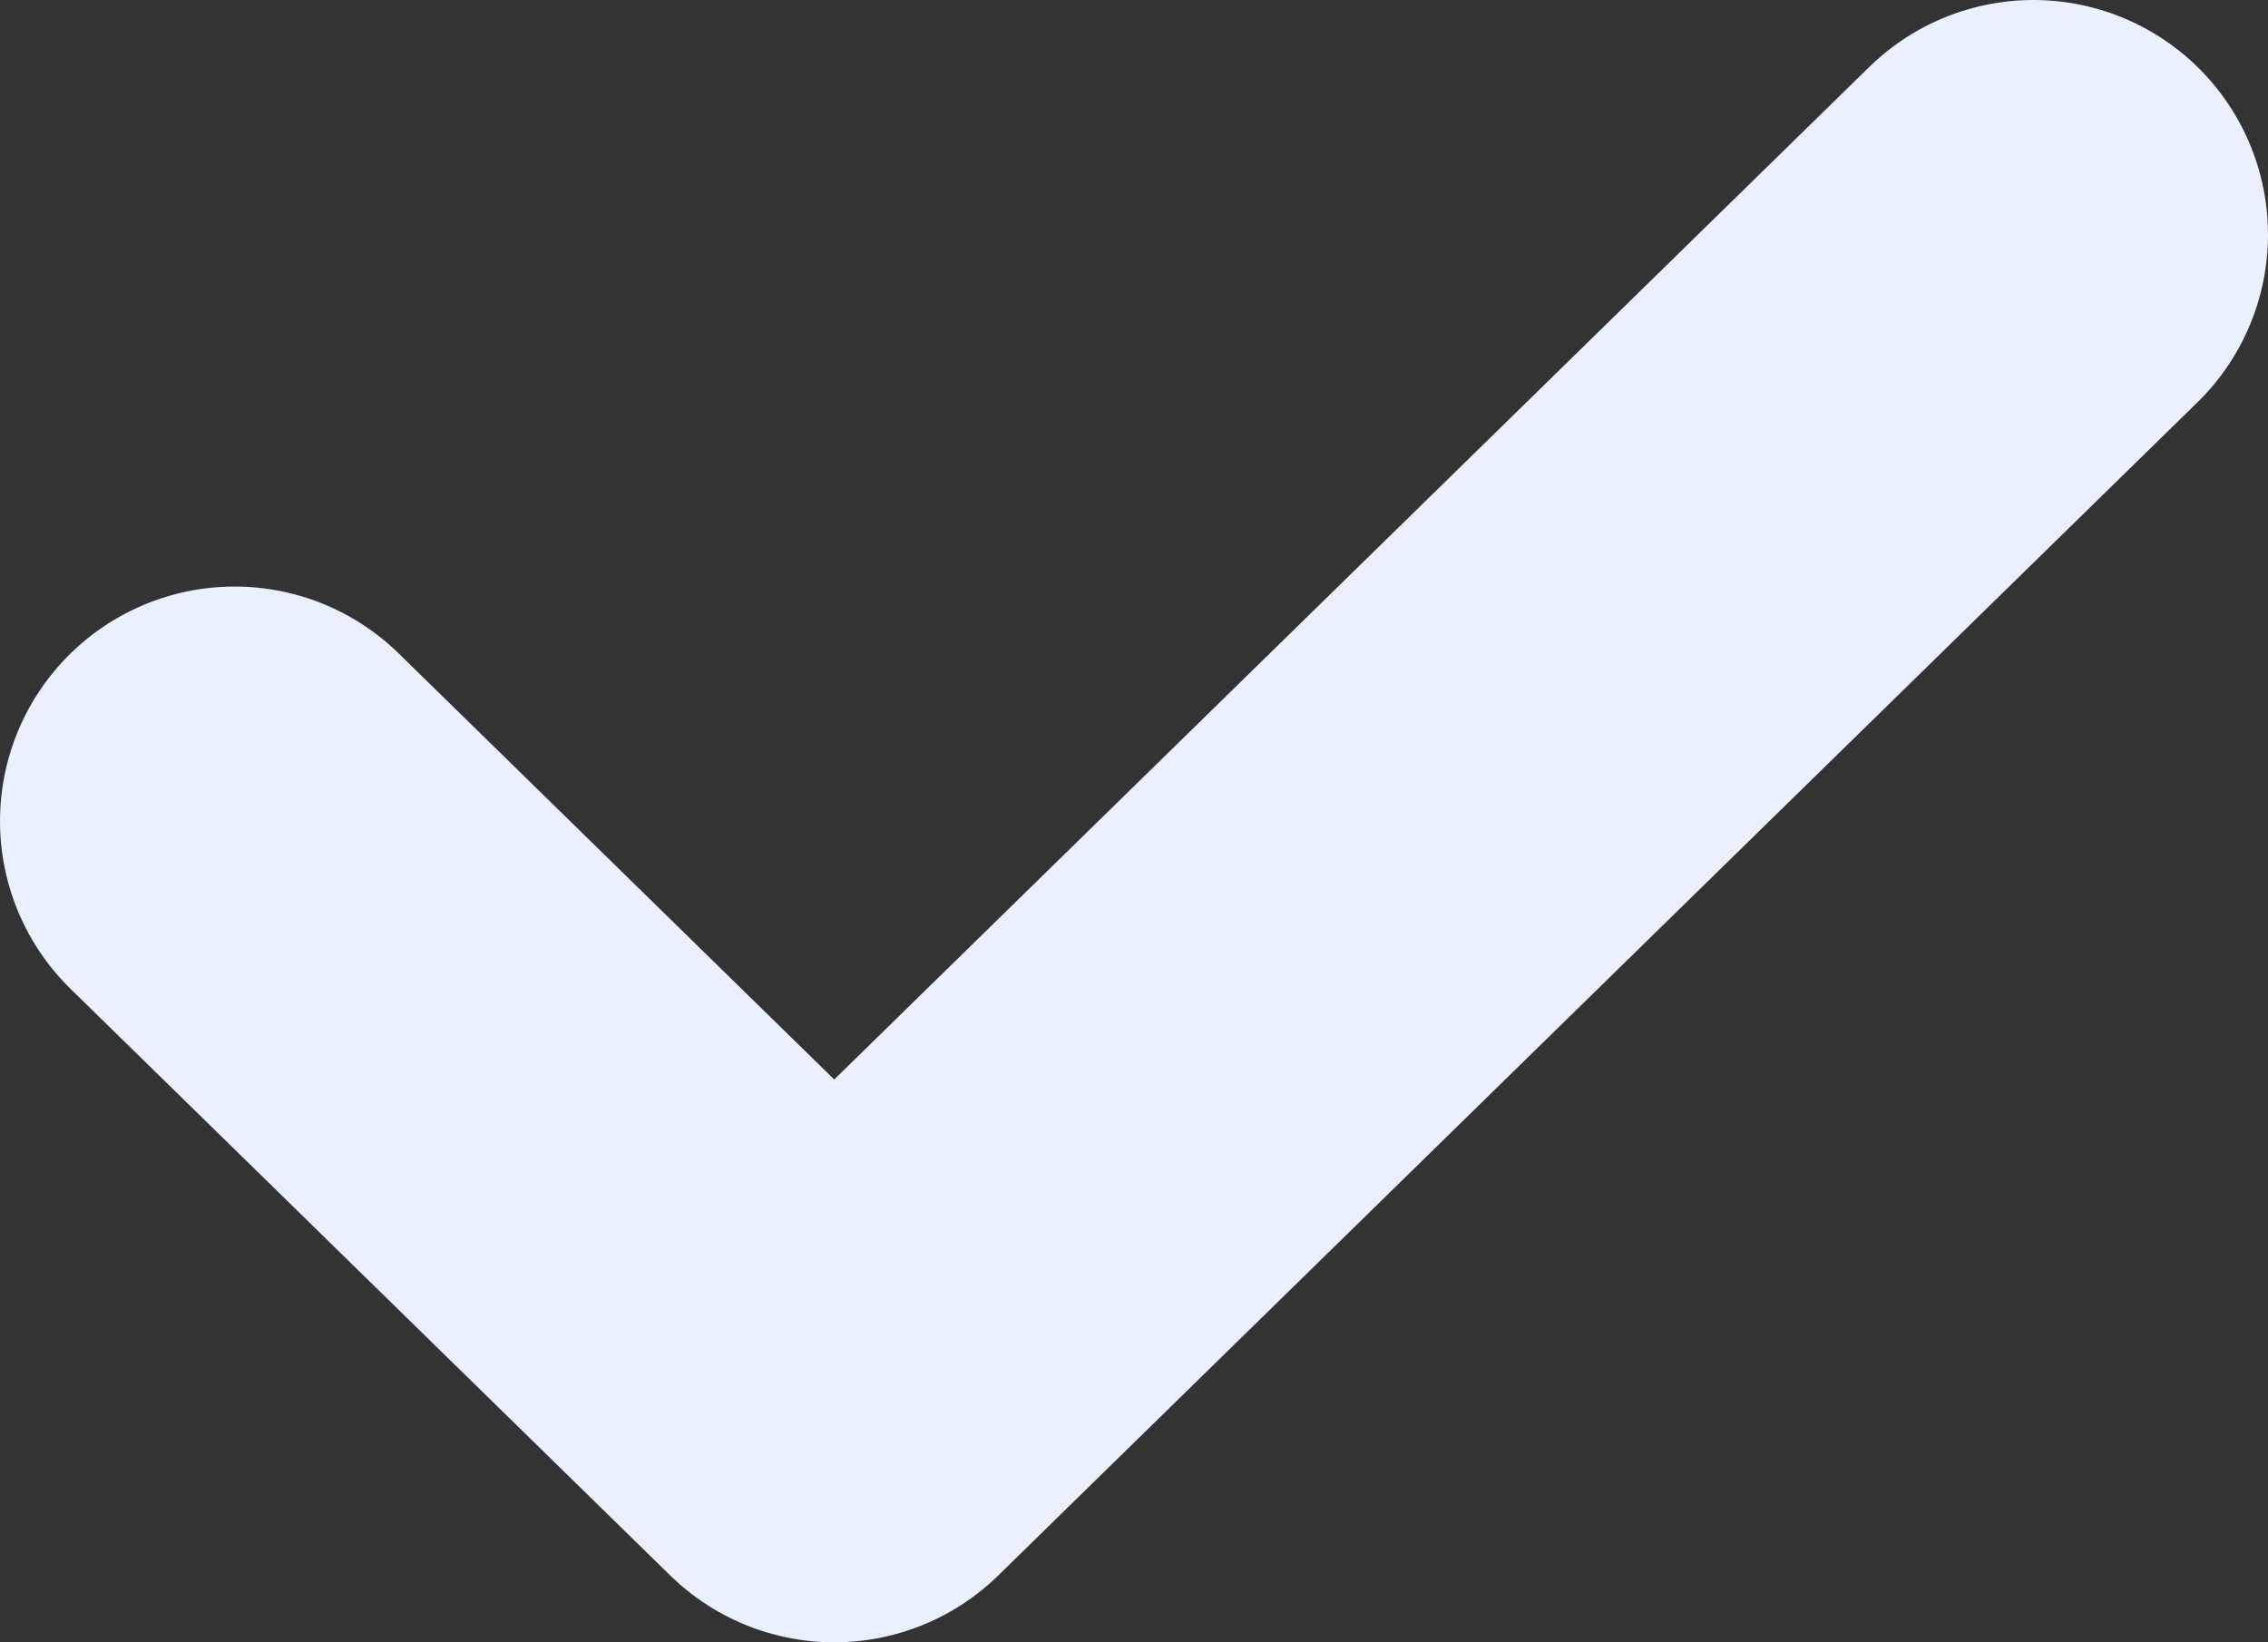 <svg width="29" height="21" viewBox="0 0 29 21" fill="none" xmlns="http://www.w3.org/2000/svg">
<rect x="0" y="0" width="29" height="21" fill="#333333" stroke="none"/>
<path d="M3 10.5L10.667 18L26 3" stroke="#EBF0FF" stroke-width="6" stroke-linecap="round" stroke-linejoin="round"/>
</svg>
